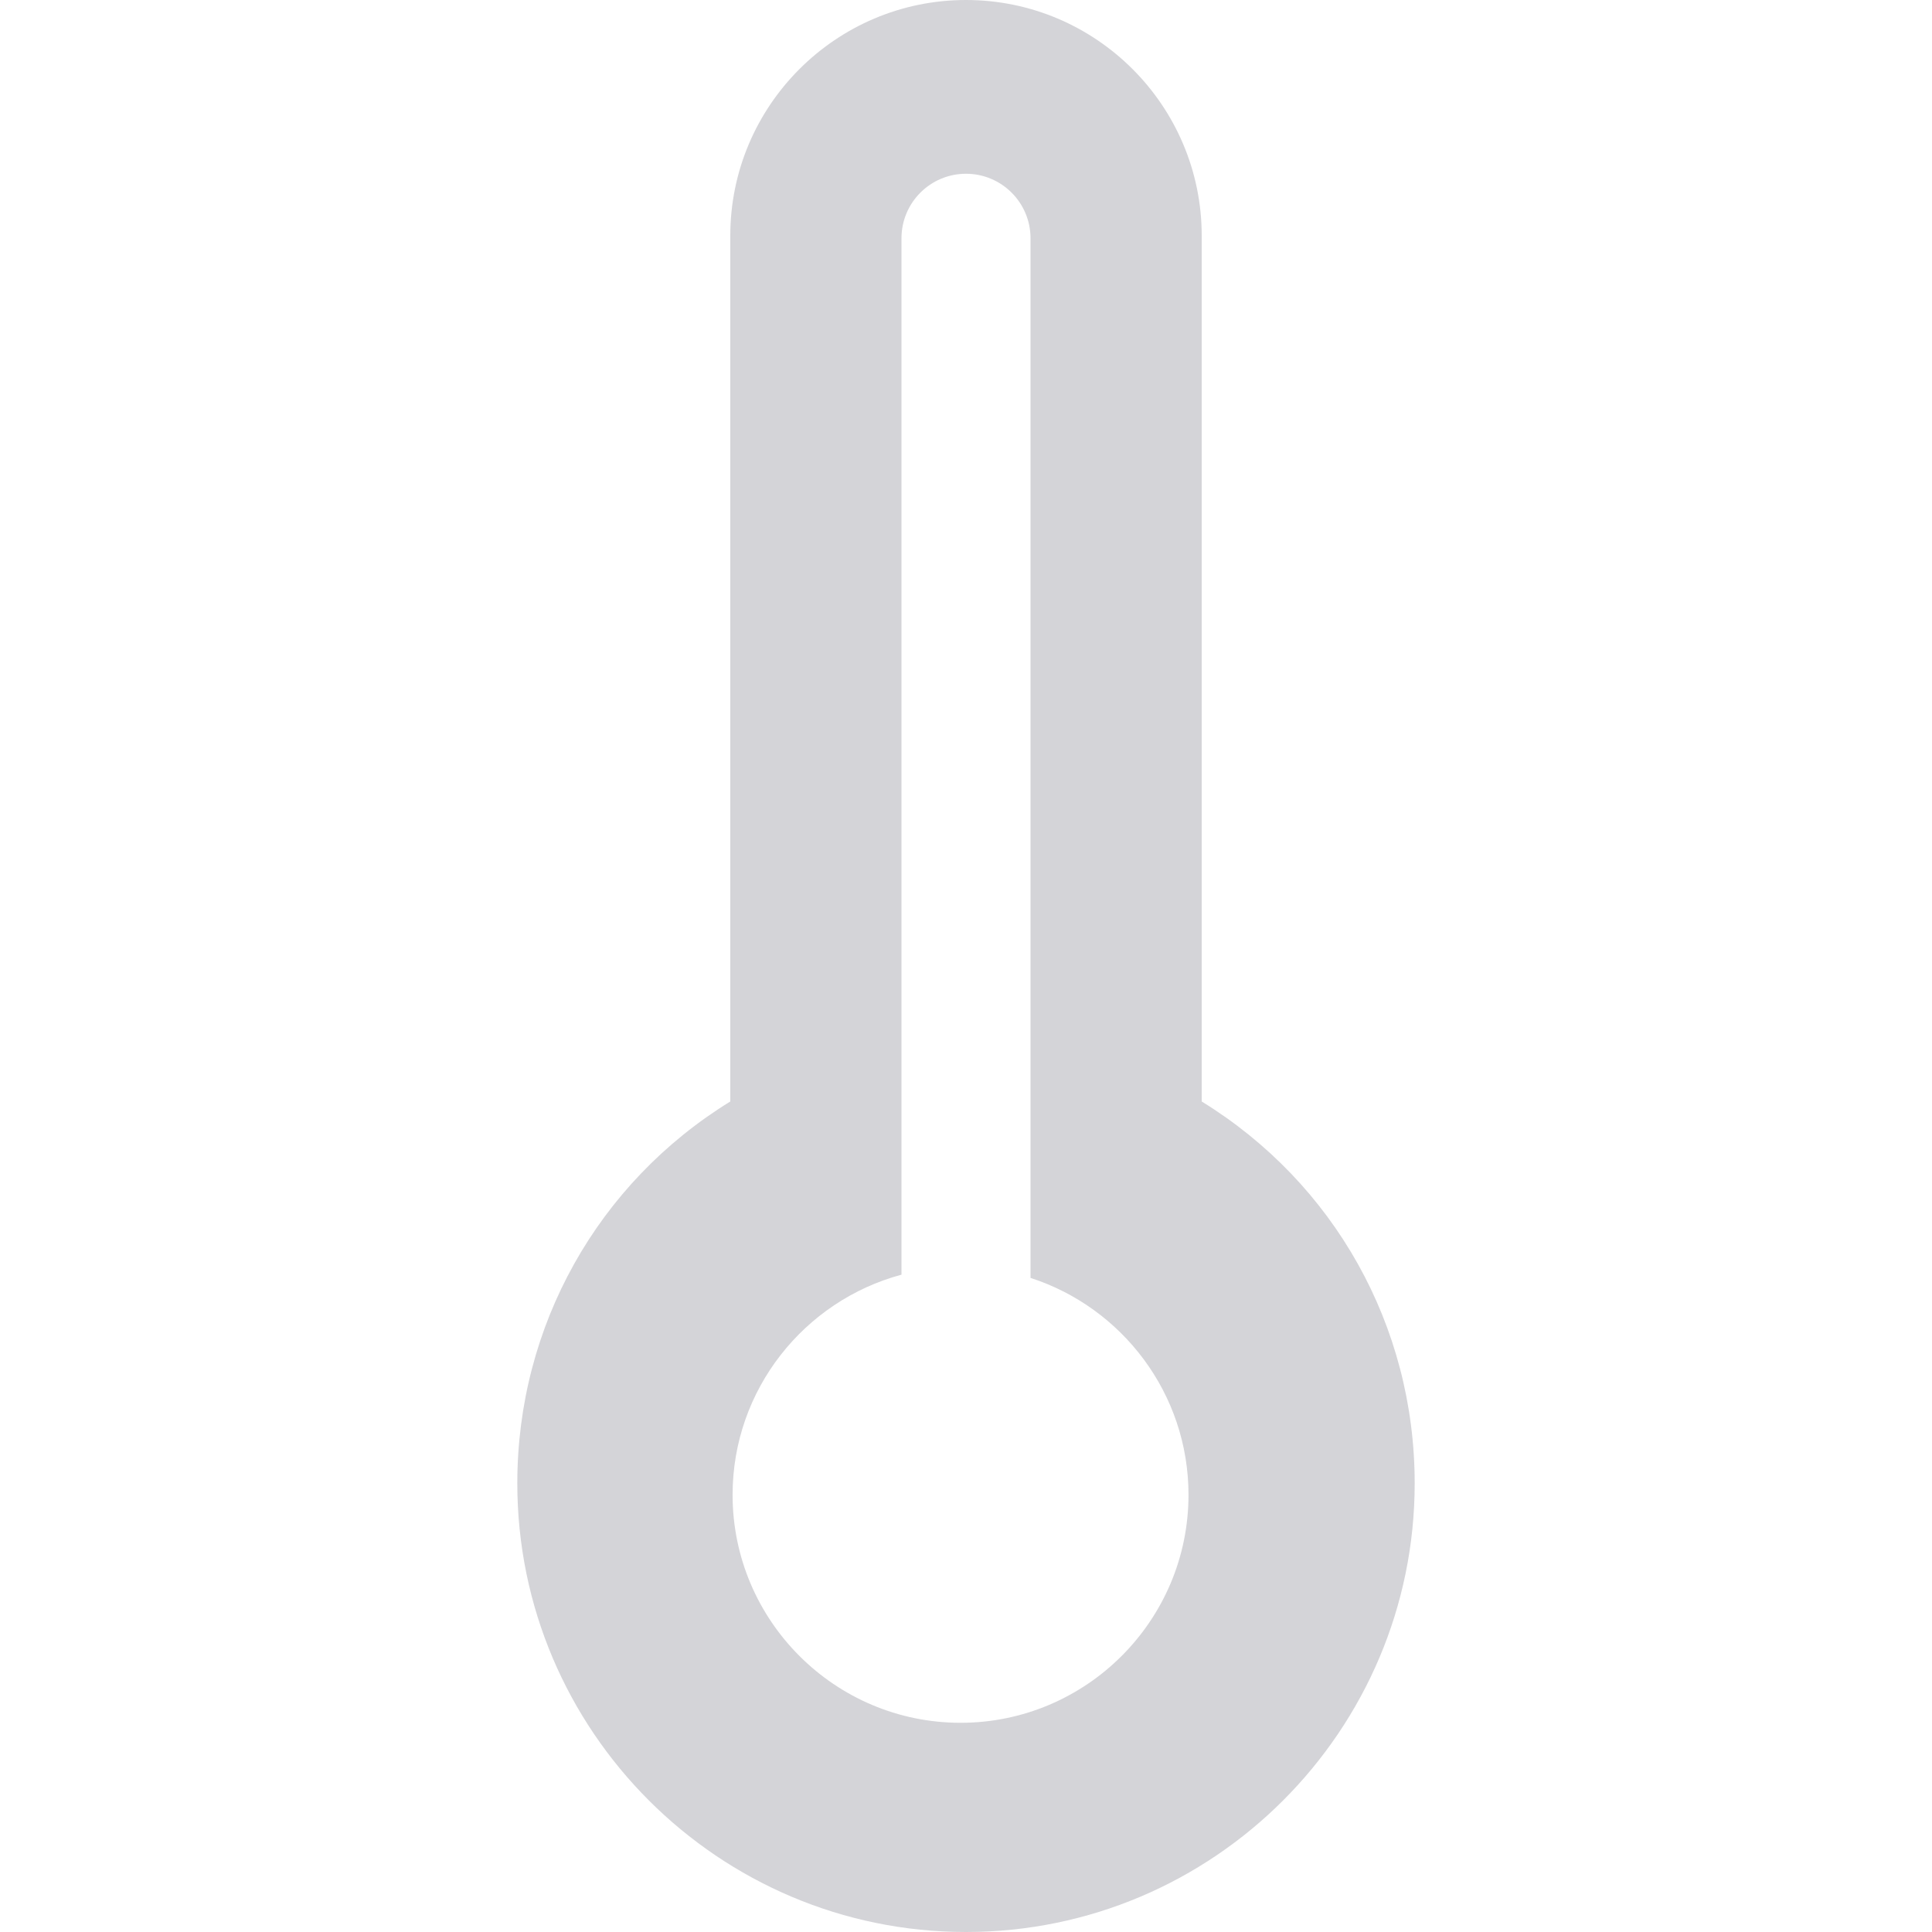 <?xml version="1.0" encoding="iso-8859-1"?>
<!-- Generator: Adobe Illustrator 17.1.0, SVG Export Plug-In . SVG Version: 6.00 Build 0)  -->
<!DOCTYPE svg PUBLIC "-//W3C//DTD SVG 1.1//EN" "http://www.w3.org/Graphics/SVG/1.1/DTD/svg11.dtd">
<svg version="1.1" id="Capa_1" xmlns="http://www.w3.org/2000/svg" xmlns:xlink="http://www.w3.org/1999/xlink" x="0px" y="0px"
	 viewBox="0 0 224.594 224.594" style="enable-background:new 0 0 224.594 224.594;" xml:space="preserve">
<path d="M139.698,128.048V27.401C139.698,12.292,127.406,0,112.297,0S84.896,12.292,84.896,27.401v100.647
	c-15.385,9.466-24.759,26.073-24.759,44.385c0,28.761,23.399,52.161,52.16,52.161s52.16-23.399,52.16-52.161
	C164.457,154.122,155.083,137.515,139.698,128.048z M111.663,200.274c-14.612,0-26.5-11.888-26.5-26.5
	c0-12.238,8.34-22.56,19.634-25.593V27.699c0-4.142,3.357-7.5,7.5-7.5s7.5,3.358,7.5,7.5v120.857
	c10.644,3.441,18.366,13.443,18.366,25.218C138.163,188.387,126.276,200.274,111.663,200.274z" fill="#d4d4d8"/>
<g>
</g>
<g>
</g>
<g>
</g>
<g>
</g>
<g>
</g>
<g>
</g>
<g>
</g>
<g>
</g>
<g>
</g>
<g>
</g>
<g>
</g>
<g>
</g>
<g>
</g>
<g>
</g>
<g>
</g>
</svg>
